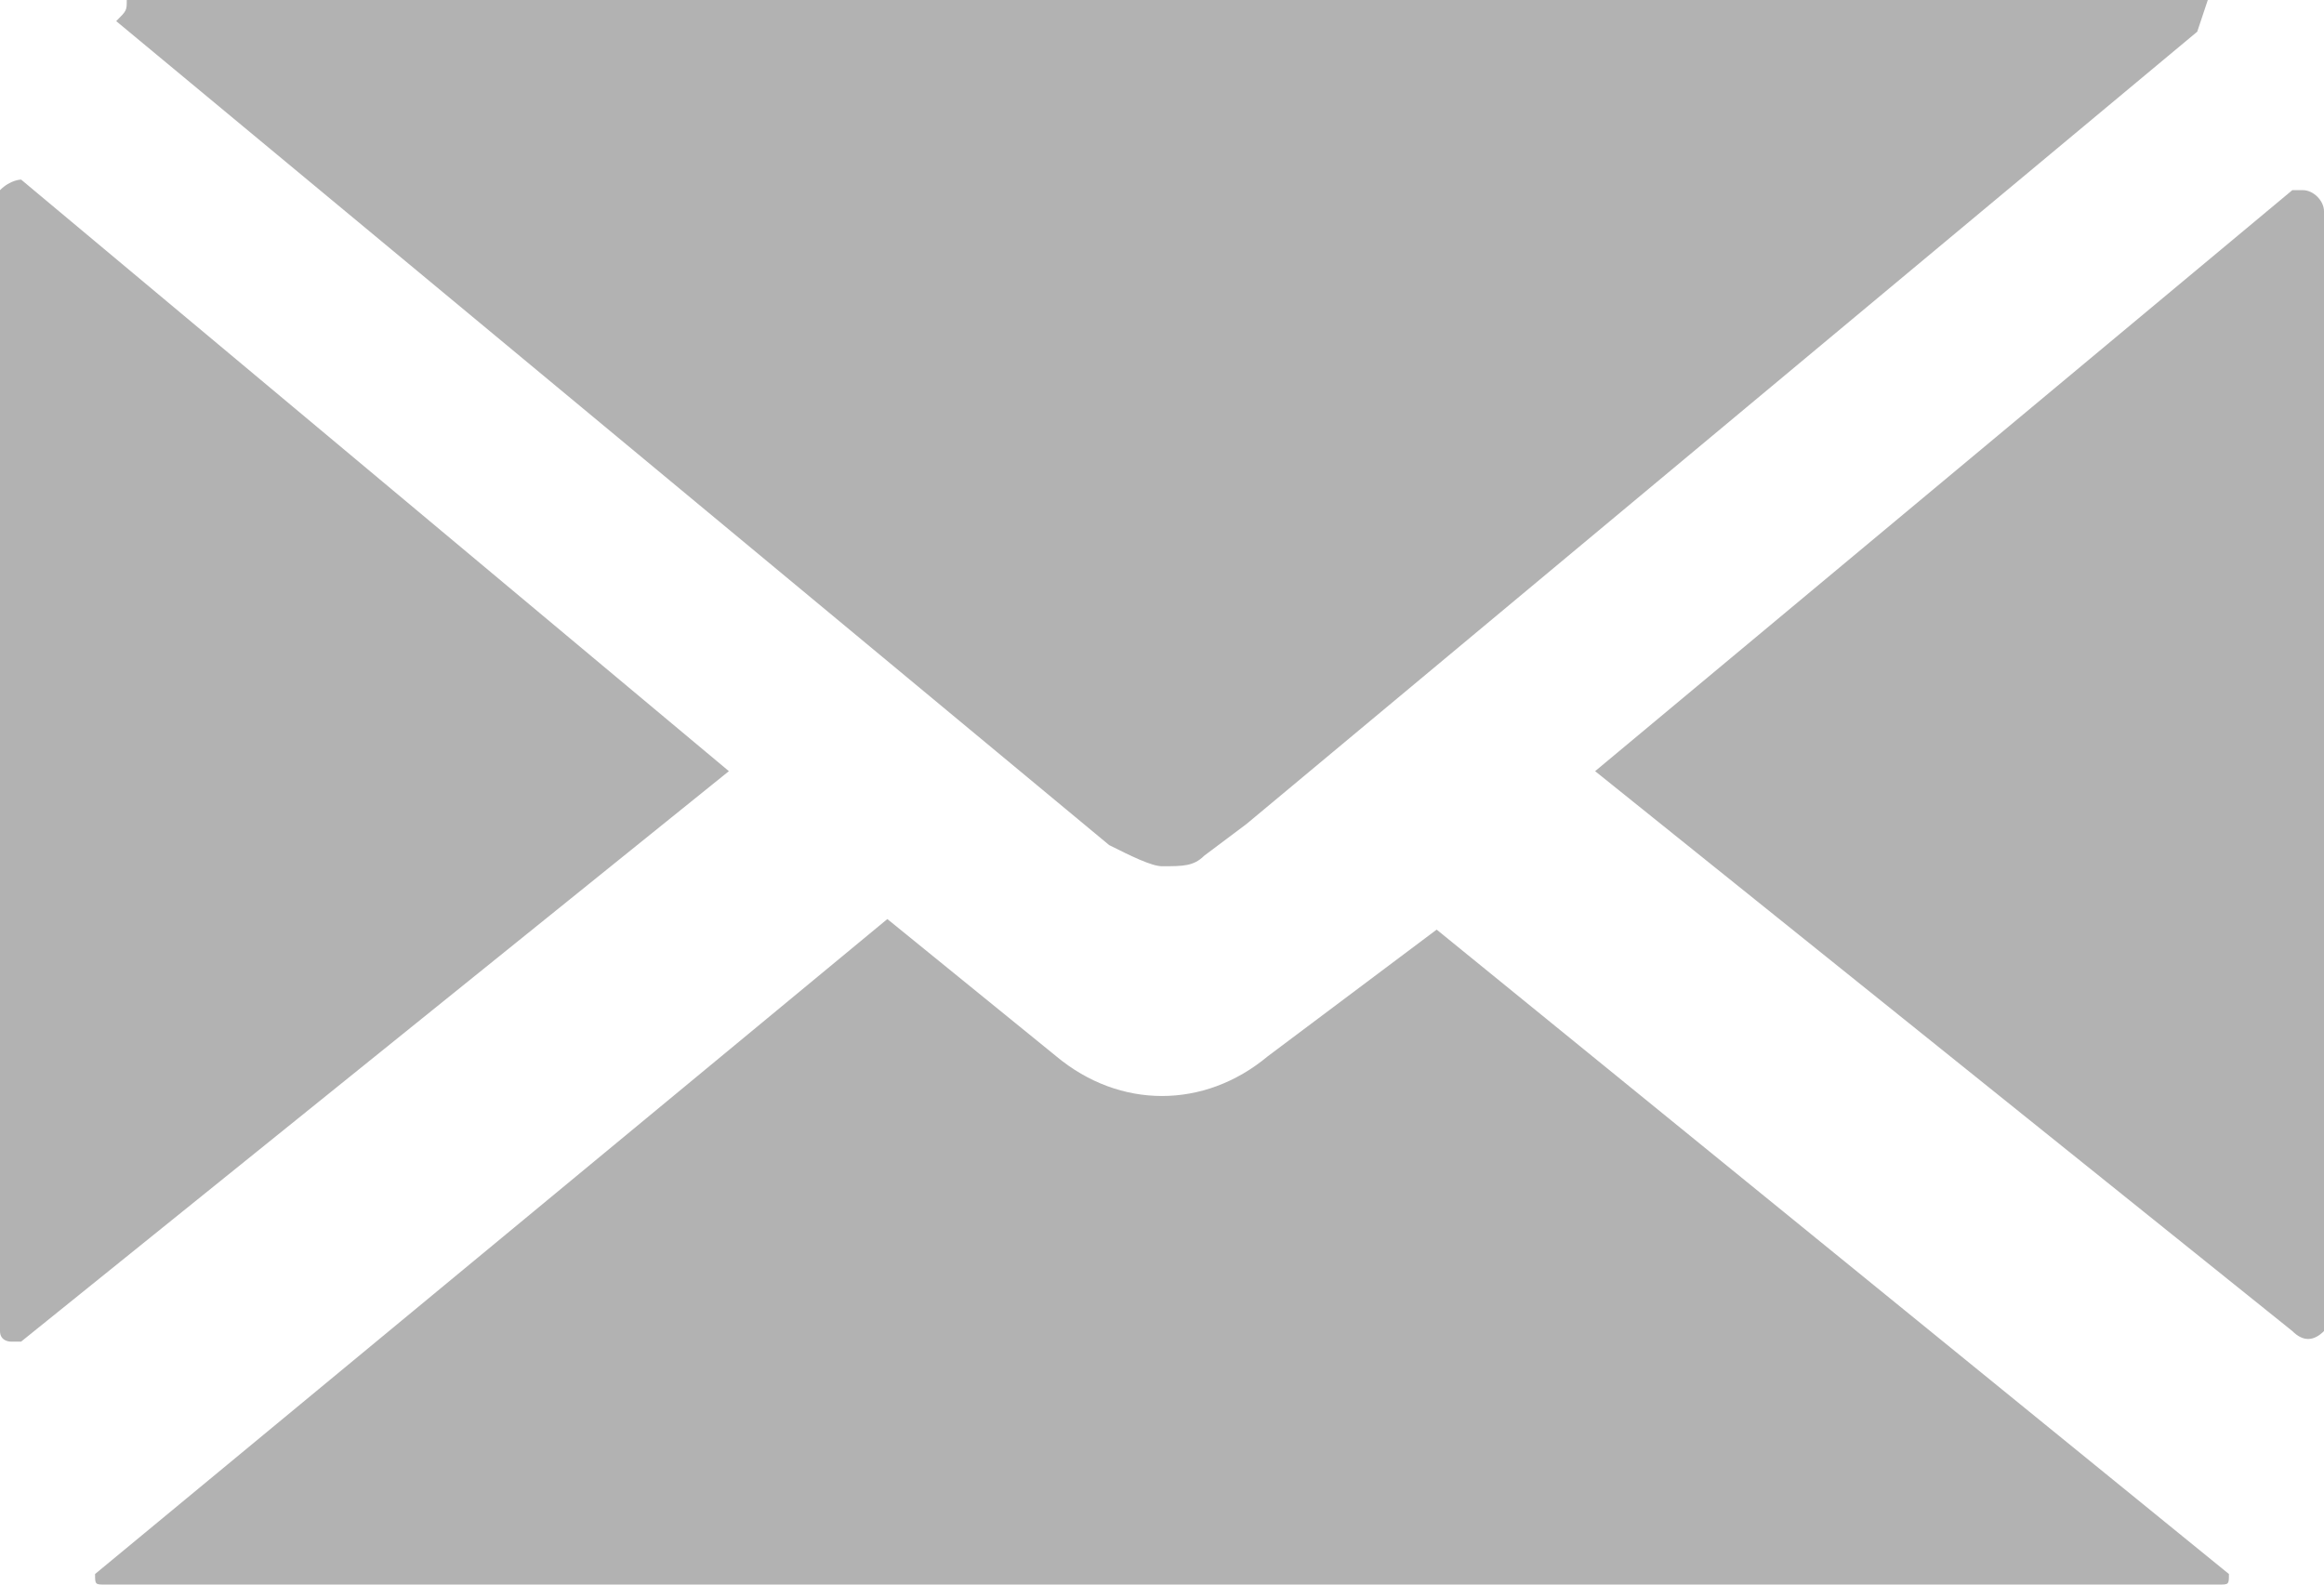 <?xml version="1.0" encoding="utf-8"?>
<!-- Generator: Adobe Illustrator 19.2.1, SVG Export Plug-In . SVG Version: 6.00 Build 0)  -->
<svg version="1.1" id="Layer_1" xmlns="http://www.w3.org/2000/svg" xmlns:xlink="http://www.w3.org/1999/xlink" x="0px" y="0px"
	 viewBox="0 0 22 15" style="enable-background:new 0 0 22 15;" xml:space="preserve">
<style type="text/css">
	.st0{fill:#B2B2B2;}
</style>
<path class="st0" d="M11,8.2L11,8.2c0.2,0,0.3,0,0.4-0.1l0,0c0,0,0,0,0,0l0.4-0.3l9-7.5L20.9,0H1.2c0,0.1,0,0.1-0.1,0.2L10.5,8
	C10.7,8.1,10.9,8.2,11,8.2L11,8.2z M0,1.8v10.8c0,0.1,0.1,0.1,0.1,0.1c0,0,0.1,0,0.1,0l6.7-5.4L0.2,1.7C0.2,1.7,0.1,1.7,0,1.8
	C0,1.8,0,1.8,0,1.8z M15.1,7.3l6.6,5.3c0.1,0.1,0.2,0.1,0.3,0c0,0,0-0.1,0-0.1V2c0-0.1-0.1-0.2-0.2-0.2c0,0-0.1,0-0.1,0L15.1,7.3z
	 M12,10c-0.6,0.5-1.4,0.5-2,0L8.4,8.7l-7.5,6.2v0C0.9,15,0.9,15,1,15c0,0,0,0,0,0h20c0.1,0,0.1,0,0.1-0.1v0l-7.5-6.1L12,10z"/>
</svg>
